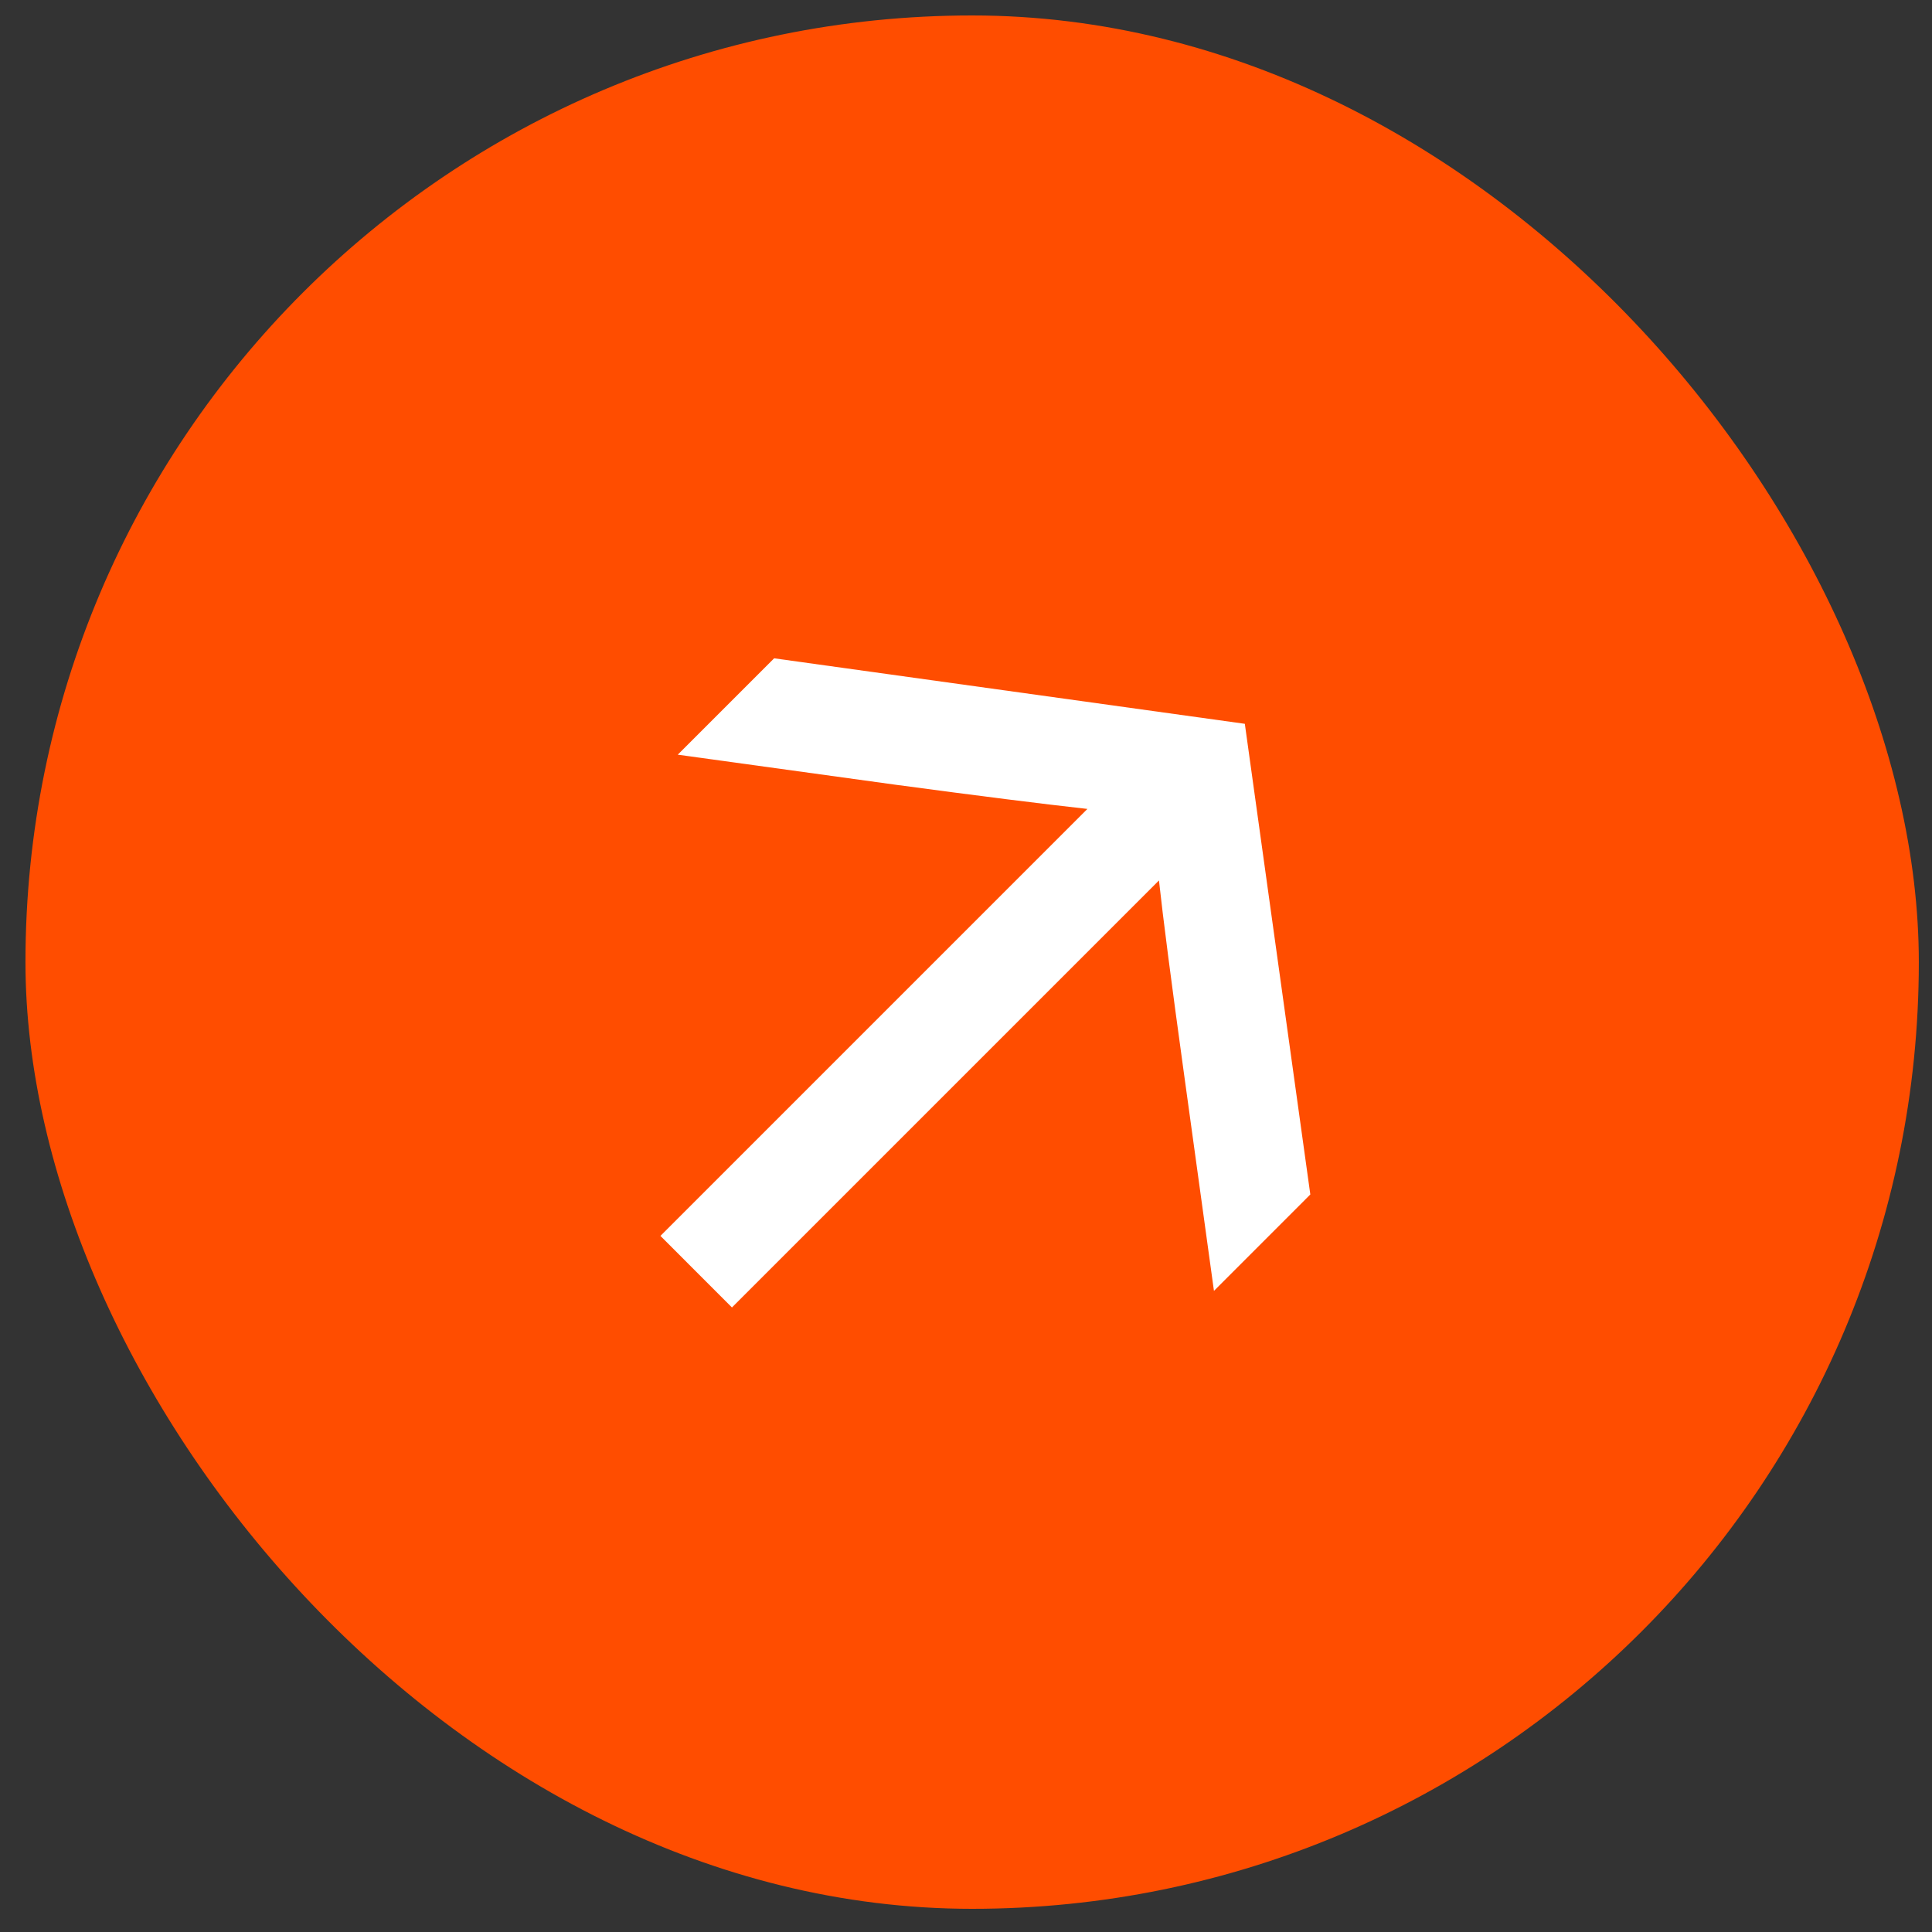 <svg width="50" height="50" viewBox="0 0 50 50" fill="none" xmlns="http://www.w3.org/2000/svg">
    <rect x="0" y="0" width="50" height="50" fill="#333333" stroke="none"/>
    <rect x="0.659" y="0.4" width="49" height="49" rx="24.5" fill="#FF4D00"/>
    <path d="M17.54 19.531L20.035 17.037L32.216 18.732L33.911 30.913L31.417 33.408L30.637 27.756C30.312 25.404 30.098 23.748 29.994 22.786L18.943 33.837L17.092 31.985L28.142 20.935C26.973 20.805 25.323 20.597 23.192 20.311L17.54 19.531Z" fill="white"/>
</svg>
